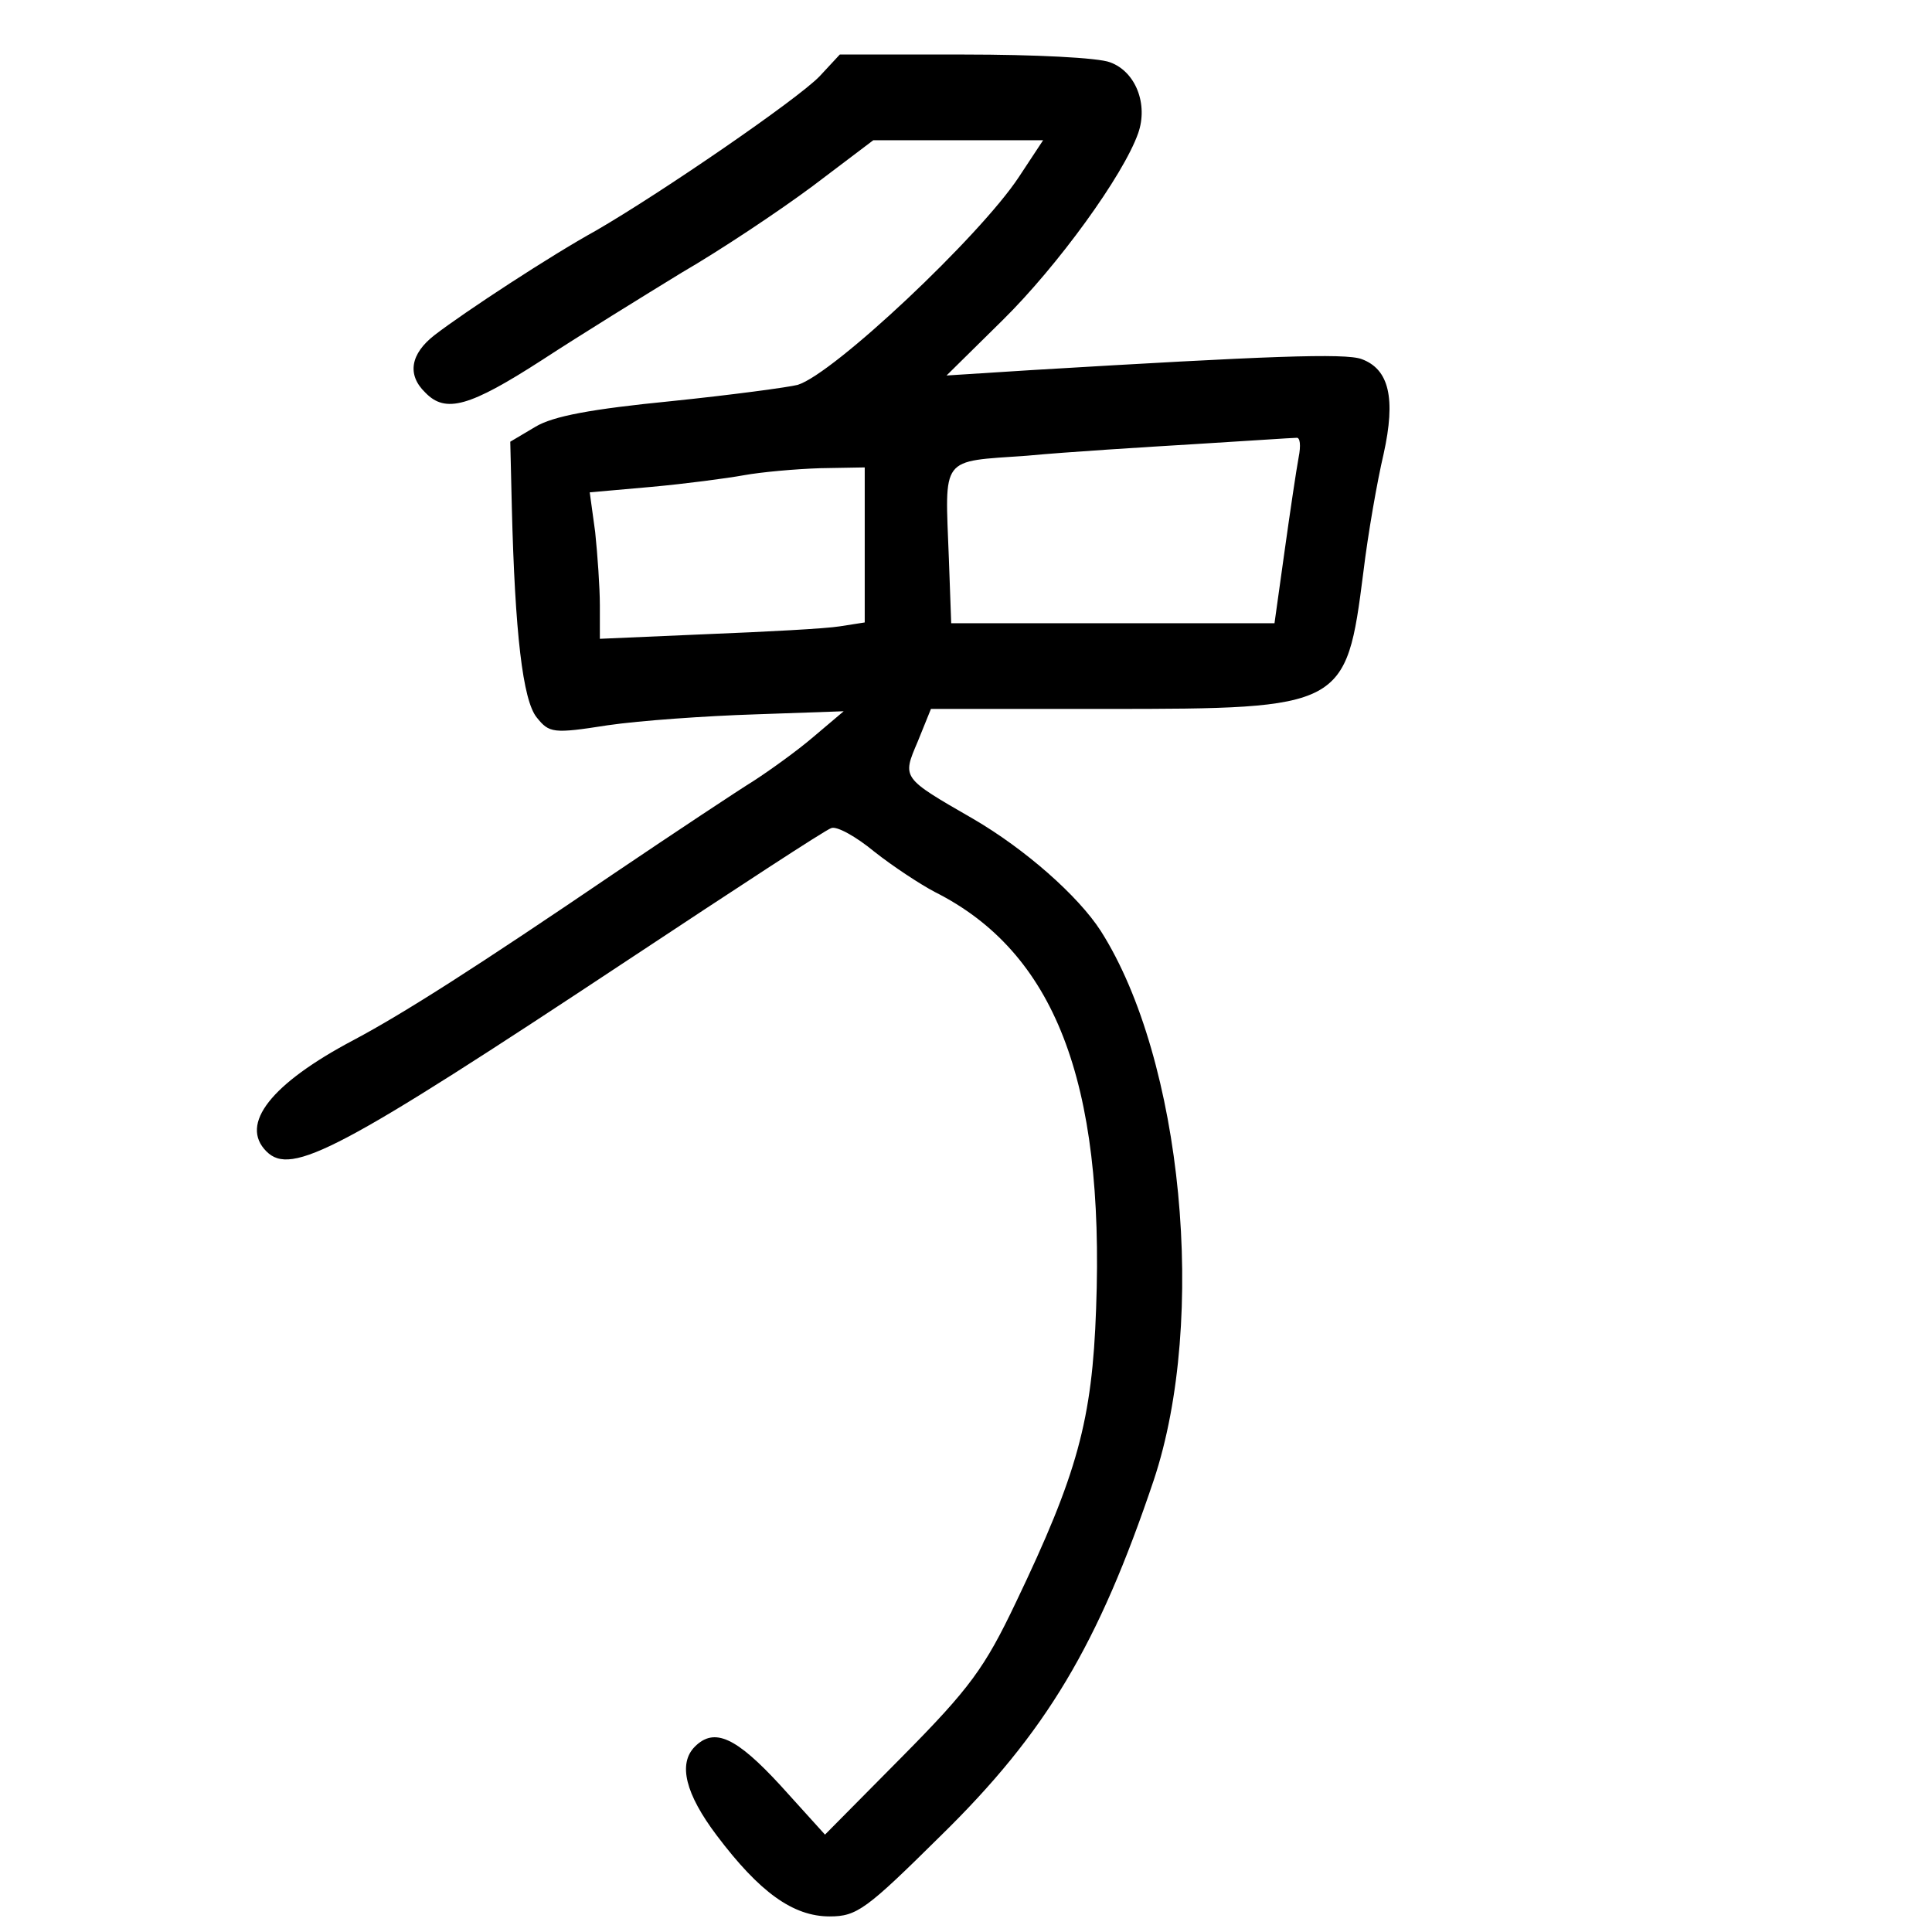 <?xml version="1.0" standalone="no"?>
<!DOCTYPE svg PUBLIC "-//W3C//DTD SVG 20010904//EN"
 "http://www.w3.org/TR/2001/REC-SVG-20010904/DTD/svg10.dtd">
<svg version="1.0" xmlns="http://www.w3.org/2000/svg"
 width="248pt" height="248pt" viewBox="0 0 248 248"
 preserveAspectRatio="xMidYMid meet">
<g transform="translate(0,248) scale(0.1,-0.1)"
fill="#000000" stroke="none">
<path d="M1052 2382 c-29 -30 -204 -150 -287 -198 -58 -32 -168 -104 -207
-134 -31 -24 -36 -51 -12 -74 26 -27 57 -18 150 42 49 32 130 82 179 112 50
29 125 79 168 111 l78 59 109 0 109 0 -31 -47 c-50 -76 -238 -253 -284 -267
-11 -3 -85 -13 -163 -21 -101 -10 -151 -19 -174 -33 l-32 -19 2 -84 c4 -161
14 -248 32 -270 16 -20 21 -21 91 -10 41 6 126 12 189 14 l114 4 -39 -33 c-21
-18 -56 -43 -76 -56 -21 -13 -101 -66 -178 -118 -178 -121 -272 -181 -336
-215 -106 -56 -147 -108 -112 -143 32 -32 93 0 466 247 136 90 252 166 259
168 7 3 32 -11 55 -30 24 -19 59 -42 78 -52 153 -77 218 -242 207 -535 -5
-143 -24 -212 -103 -377 -40 -84 -59 -110 -145 -197 l-100 -101 -57 63 c-57
62 -85 75 -110 50 -22 -22 -12 -61 28 -114 55 -73 98 -104 145 -104 35 0 47 9
142 103 136 133 203 246 274 457 69 207 37 540 -68 705 -29 45 -97 105 -164
144 -92 53 -91 52 -71 99 l17 42 225 0 c305 0 308 2 330 175 6 50 18 118 26
152 16 72 7 109 -28 122 -21 8 -122 4 -423 -14 l-110 -7 72 71 c71 70 155 186
174 240 13 37 -3 79 -36 91 -15 6 -98 10 -187 10 l-160 0 -26 -28z m615 -489
c-3 -16 -11 -70 -18 -120 l-13 -93 -207 0 -208 0 -3 83 c-5 133 -12 124 100
132 53 5 151 11 217 15 66 4 124 8 129 8 5 1 6 -10 3 -25z m-557 -113 l0 -99
-32 -5 c-18 -3 -95 -7 -170 -10 l-138 -6 0 43 c0 23 -3 65 -6 94 l-7 51 79 7
c44 4 97 11 119 15 22 4 66 8 98 9 l57 1 0 -100z"/>
</g>
</svg>
